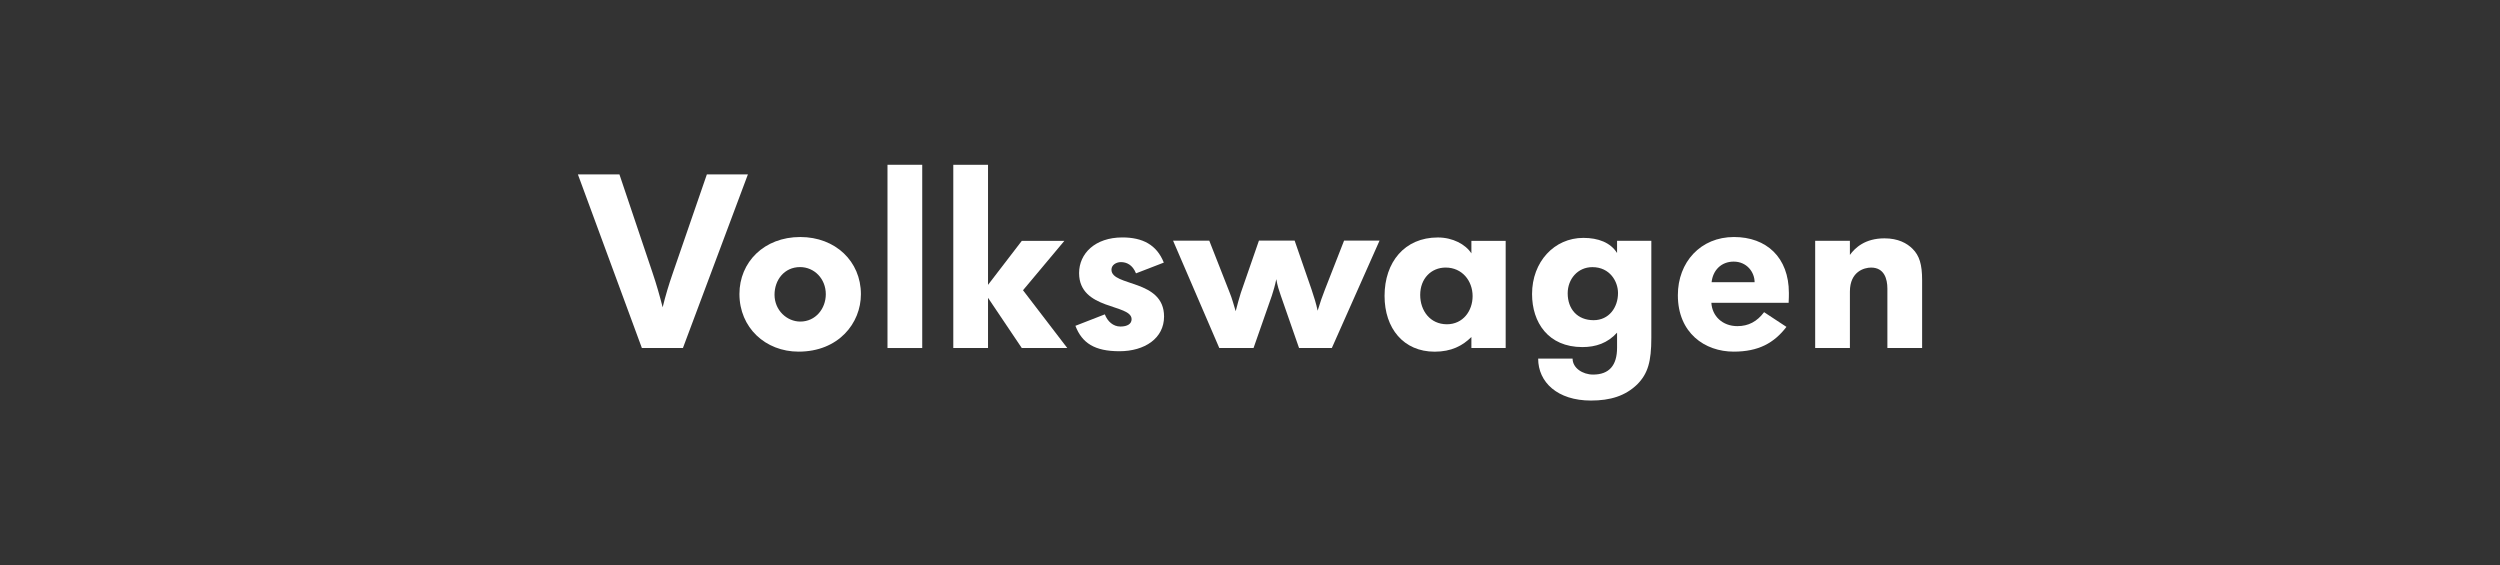 <?xml version="1.0" encoding="iso-8859-1"?>
<!-- Generator: Adobe Illustrator 19.2.1, SVG Export Plug-In . SVG Version: 6.00 Build 0)  -->
<!DOCTYPE svg PUBLIC "-//W3C//DTD SVG 1.1//EN" "http://www.w3.org/Graphics/SVG/1.1/DTD/svg11.dtd">
<svg version="1.1" xmlns="http://www.w3.org/2000/svg" xmlns:xlink="http://www.w3.org/1999/xlink" x="0px" y="0px"
	 viewBox="0 0 398 90" style="enable-background:new 0 0 398 90;" xml:space="preserve">
<rect x="0" y="0" width="398" height="90" fill="#333333" stroke="none"/>
<g id="volkswagen">
	<path style="fill-rule:evenodd;clip-rule:evenodd;fill:#ffffff;" d="M108.721,55.405h-6.534L92,27.76h6.611l5.25,15.593
		c0.661,1.947,1.166,3.74,1.633,5.571c0.466-1.909,0.973-3.583,1.594-5.376l5.445-15.787h6.534L108.721,55.405L108.721,55.405z"/>
	<path style="fill-rule:evenodd;clip-rule:evenodd;fill:#ffffff;" d="M131.468,46.837c0,2.295-1.625,4.357-4.062,4.357
		c-2.127,0-4.101-1.79-4.101-4.279c0-2.332,1.548-4.395,4.062-4.395C129.65,42.521,131.468,44.389,131.468,46.837L131.468,46.837z
		 M137.057,46.837c0-5.243-4.075-9.104-9.651-9.104c-5.781,0-9.689,4.018-9.689,9.067c0,5.366,4.142,9.181,9.418,9.181
		C133.486,55.981,137.057,51.464,137.057,46.837L137.057,46.837z"/>
	<polygon style="fill-rule:evenodd;clip-rule:evenodd;fill:#ffffff;" points="141.289,55.405 141.289,26.232 146.819,26.232 
		146.819,55.405 141.289,55.405 	"/>
	<polygon style="fill-rule:evenodd;clip-rule:evenodd;fill:#ffffff;" points="162.667,55.405 157.293,47.41 157.293,55.405 
		151.764,55.405 151.764,26.232 157.293,26.232 157.293,45.351 162.667,38.349 169.442,38.349 162.862,46.207 169.909,55.405 
		162.667,55.405 	"/>
	<path style="fill-rule:evenodd;clip-rule:evenodd;fill:#ffffff;" d="M178.21,55.916c-3.921,0-5.951-1.285-7.004-4.047l4.683-1.824
		c0.43,1.125,1.331,1.94,2.48,1.94c1.109,0,1.782-0.426,1.782-1.166c0-2.485-8.36-1.398-8.36-7.344c0-3.109,2.537-5.676,6.894-5.676
		c3.213,0,5.467,1.167,6.593,4.006l-4.428,1.712c-0.544-1.36-1.492-1.79-2.403-1.79c-0.713,0-1.504,0.43-1.504,1.207
		c0,2.717,8.374,1.476,8.374,7.459C185.318,53.853,182.248,55.916,178.21,55.916L178.21,55.916z"/>
	<path style="fill-rule:evenodd;clip-rule:evenodd;fill:#ffffff;" d="M212.028,55.405h-5.22l-2.921-8.39
		c-0.273-0.781-0.506-1.483-0.702-2.571c-0.195,0.972-0.467,1.906-0.7,2.608l-2.921,8.353h-5.453L186.75,38.31h5.764l3.233,8.234
		c0.39,0.938,0.662,1.988,0.973,3c0.273-1.013,0.546-2.104,0.818-2.922l2.883-8.313h5.686l2.687,7.767
		c0.39,1.169,0.741,2.26,0.974,3.389c0.39-1.285,0.779-2.414,1.169-3.389l3.038-7.767h5.647L212.028,55.405L212.028,55.405z"/>
	<path style="fill-rule:evenodd;clip-rule:evenodd;fill:#ffffff;" d="M234.439,47.147c0,2.335-1.52,4.476-4.093,4.476
		c-2.652,0-4.25-2.141-4.25-4.671c0-2.608,1.754-4.357,4.055-4.357C232.764,42.596,234.439,44.696,234.439,47.147L234.439,47.147z
		 M239.703,55.401v-1.517V38.35h-5.457v1.986c-0.936-1.44-2.964-2.531-5.342-2.531c-5.295,0-8.483,3.932-8.483,9.305
		c0,5.179,3.032,8.878,7.975,8.878c2.652,0,4.446-0.938,5.85-2.339v1.752H239.703L239.703,55.401z"/>
	<path style="fill-rule:evenodd;clip-rule:evenodd;fill:#ffffff;" d="M257.588,46.653c0,2.298-1.437,4.32-3.888,4.32
		c-2.567,0-4.124-1.752-4.124-4.282c0-2.257,1.596-4.163,3.929-4.163C256.307,42.528,257.588,44.826,257.588,46.653L257.588,46.653z
		 M262.892,53.775V38.337h-5.456v1.941c-1.05-1.669-2.996-2.406-5.369-2.406c-4.627,0-8.164,3.804-8.164,8.938
		c0,4.514,2.565,8.445,8.009,8.445c2.139,0,4.007-0.621,5.524-2.295v2.414c0,2.775-1.246,4.258-3.812,4.258
		c-1.672,0-3.268-1.053-3.268-2.54h-5.481c0,3.75,3.07,6.675,8.399,6.675c3.113,0,5.479-0.743,7.374-2.574
		C262.35,59.475,262.892,57.563,262.892,53.775L262.892,53.775z"/>
	<path style="fill-rule:evenodd;clip-rule:evenodd;fill:#ffffff;" d="M279.333,44.931h-6.846c0.196-1.892,1.526-3.283,3.52-3.283
		C278.08,41.648,279.333,43.309,279.333,44.931L279.333,44.931z M284.79,46.643c0-5.659-3.561-8.91-8.743-8.91
		c-5.312,0-8.932,3.994-8.932,9.261c0,6.021,4.284,8.987,8.893,8.987c3.945,0,6.421-1.367,8.395-3.941l-3.561-2.342
		c-1.121,1.493-2.487,2.223-4.246,2.223c-2.387,0-4.03-1.609-4.146-3.72h12.301C284.79,47.539,284.79,46.957,284.79,46.643
		L284.79,46.643z"/>
	<path style="fill-rule:evenodd;clip-rule:evenodd;fill:#ffffff;" d="M300.472,55.405v-9.451c0-1.561-0.504-3.355-2.596-3.355
		c-1.086,0-3.372,0.624-3.372,3.822v8.983h-5.528V38.333h5.528v2.252c0.815-1.127,2.402-2.641,5.503-2.641
		c2.179,0,3.58,0.776,4.475,1.669c1.091,1.088,1.519,2.482,1.519,4.978v10.814H300.472L300.472,55.405z"/>
</g>
<g id="Layer_1">
</g>
</svg>
